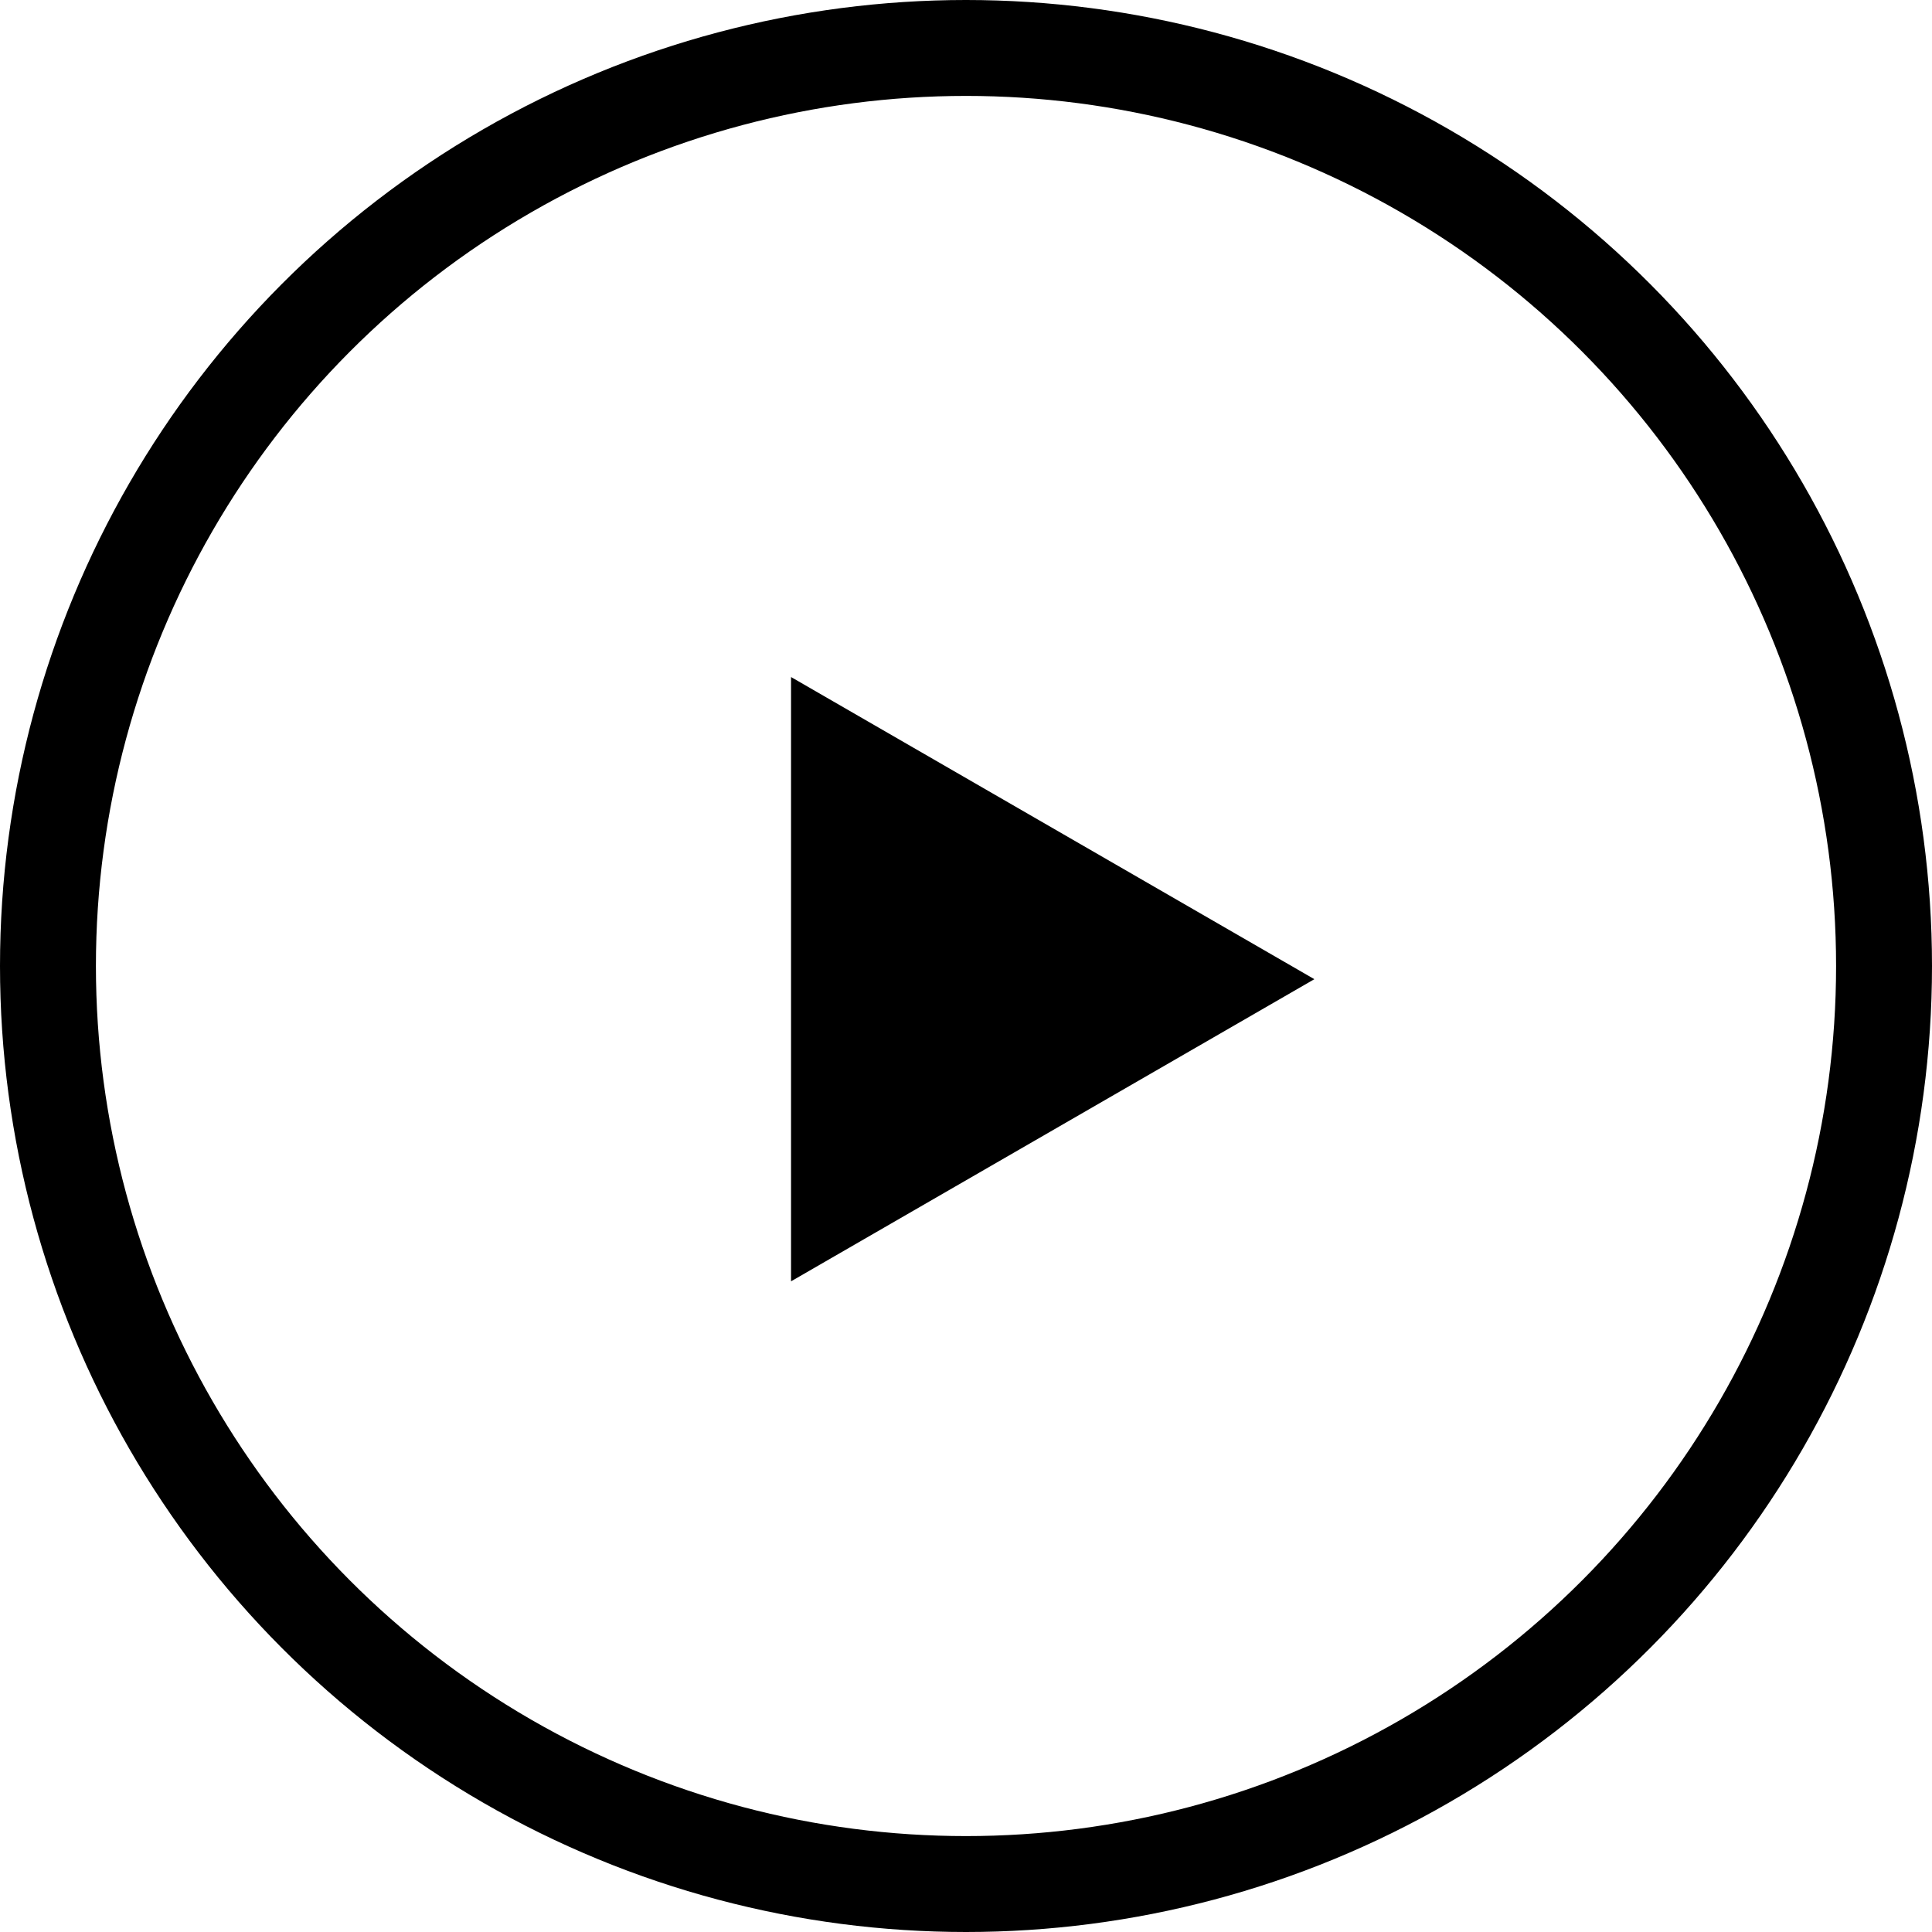 <svg width="141" height="141" viewBox="0 0 141 141" fill="none" xmlns="http://www.w3.org/2000/svg">
<circle cx="70.5" cy="70.5" r="67" stroke="black" stroke-width="7"/>
<path d="M95.924 71.462L57.731 93.513L57.731 49.411L95.924 71.462Z" fill="black"/>
</svg>
